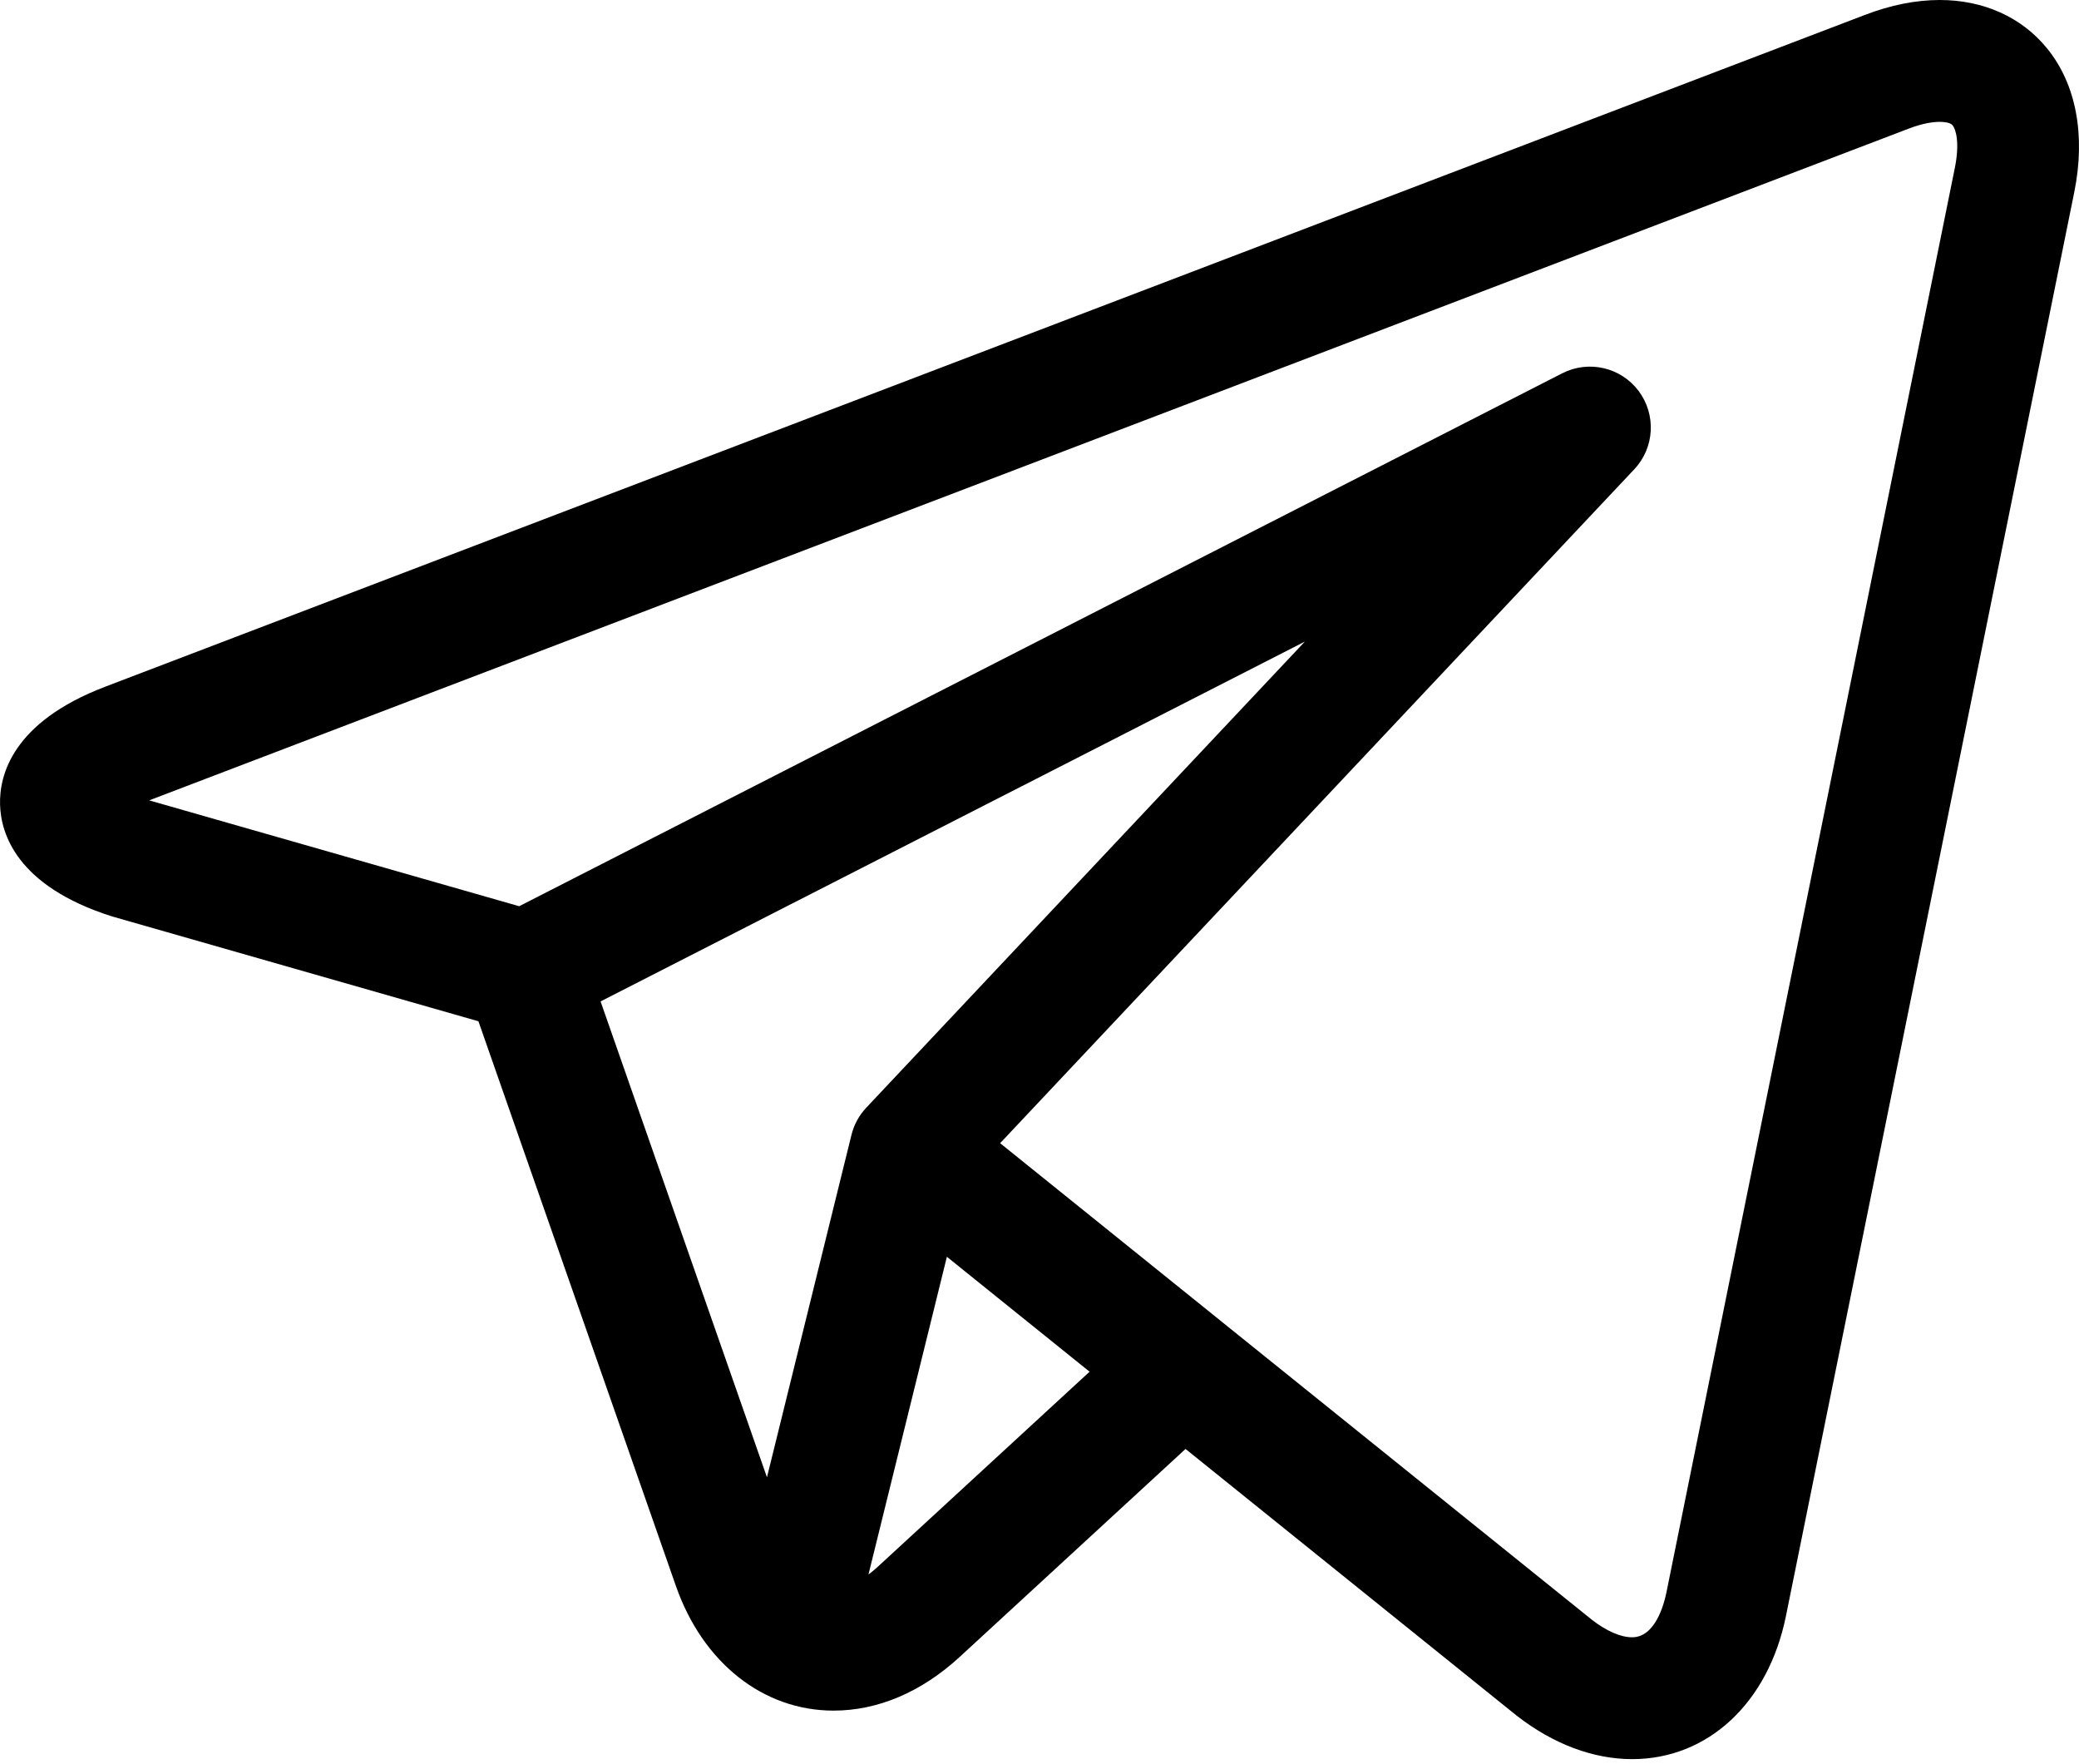 <svg width="33" height="28" viewBox="0 0 33 28" xmlns="http://www.w3.org/2000/svg">
<path d="M32.49 0.764C32.087 0.271 31.484 0 30.79 0C30.413 0 30.014 0.079 29.604 0.236L1.67 10.899C0.187 11.465 -0.012 12.314 0.001 12.77C0.013 13.226 0.261 14.062 1.773 14.543C1.782 14.546 1.791 14.549 1.8 14.551L7.594 16.209L10.728 25.17C11.155 26.391 12.114 27.15 13.231 27.15C13.935 27.15 14.628 26.855 15.234 26.297L18.818 22.997L24.016 27.183C24.017 27.183 24.018 27.184 24.018 27.184L24.067 27.224C24.072 27.227 24.077 27.231 24.081 27.235C24.659 27.683 25.29 27.919 25.906 27.92H25.906C27.11 27.92 28.068 27.029 28.348 25.65L32.925 3.05C33.108 2.143 32.954 1.331 32.49 0.764ZM9.533 15.894L20.712 10.183L13.751 17.58C13.637 17.701 13.556 17.849 13.516 18.01L12.174 23.447L9.533 15.894ZM13.924 24.875C13.878 24.917 13.831 24.955 13.785 24.99L15.03 19.947L17.295 21.771L13.924 24.875ZM31.029 2.666L26.453 25.266C26.409 25.483 26.268 25.986 25.906 25.986C25.727 25.986 25.503 25.889 25.273 25.712L19.382 20.969C19.382 20.968 19.381 20.967 19.38 20.967L15.875 18.144L25.941 7.448C26.263 7.106 26.292 6.582 26.01 6.205C25.727 5.829 25.216 5.711 24.797 5.925L8.241 14.383L2.368 12.703L30.293 2.043C30.529 1.952 30.694 1.934 30.79 1.934C30.849 1.934 30.955 1.941 30.994 1.989C31.045 2.051 31.11 2.265 31.029 2.666Z"/>
</svg>
